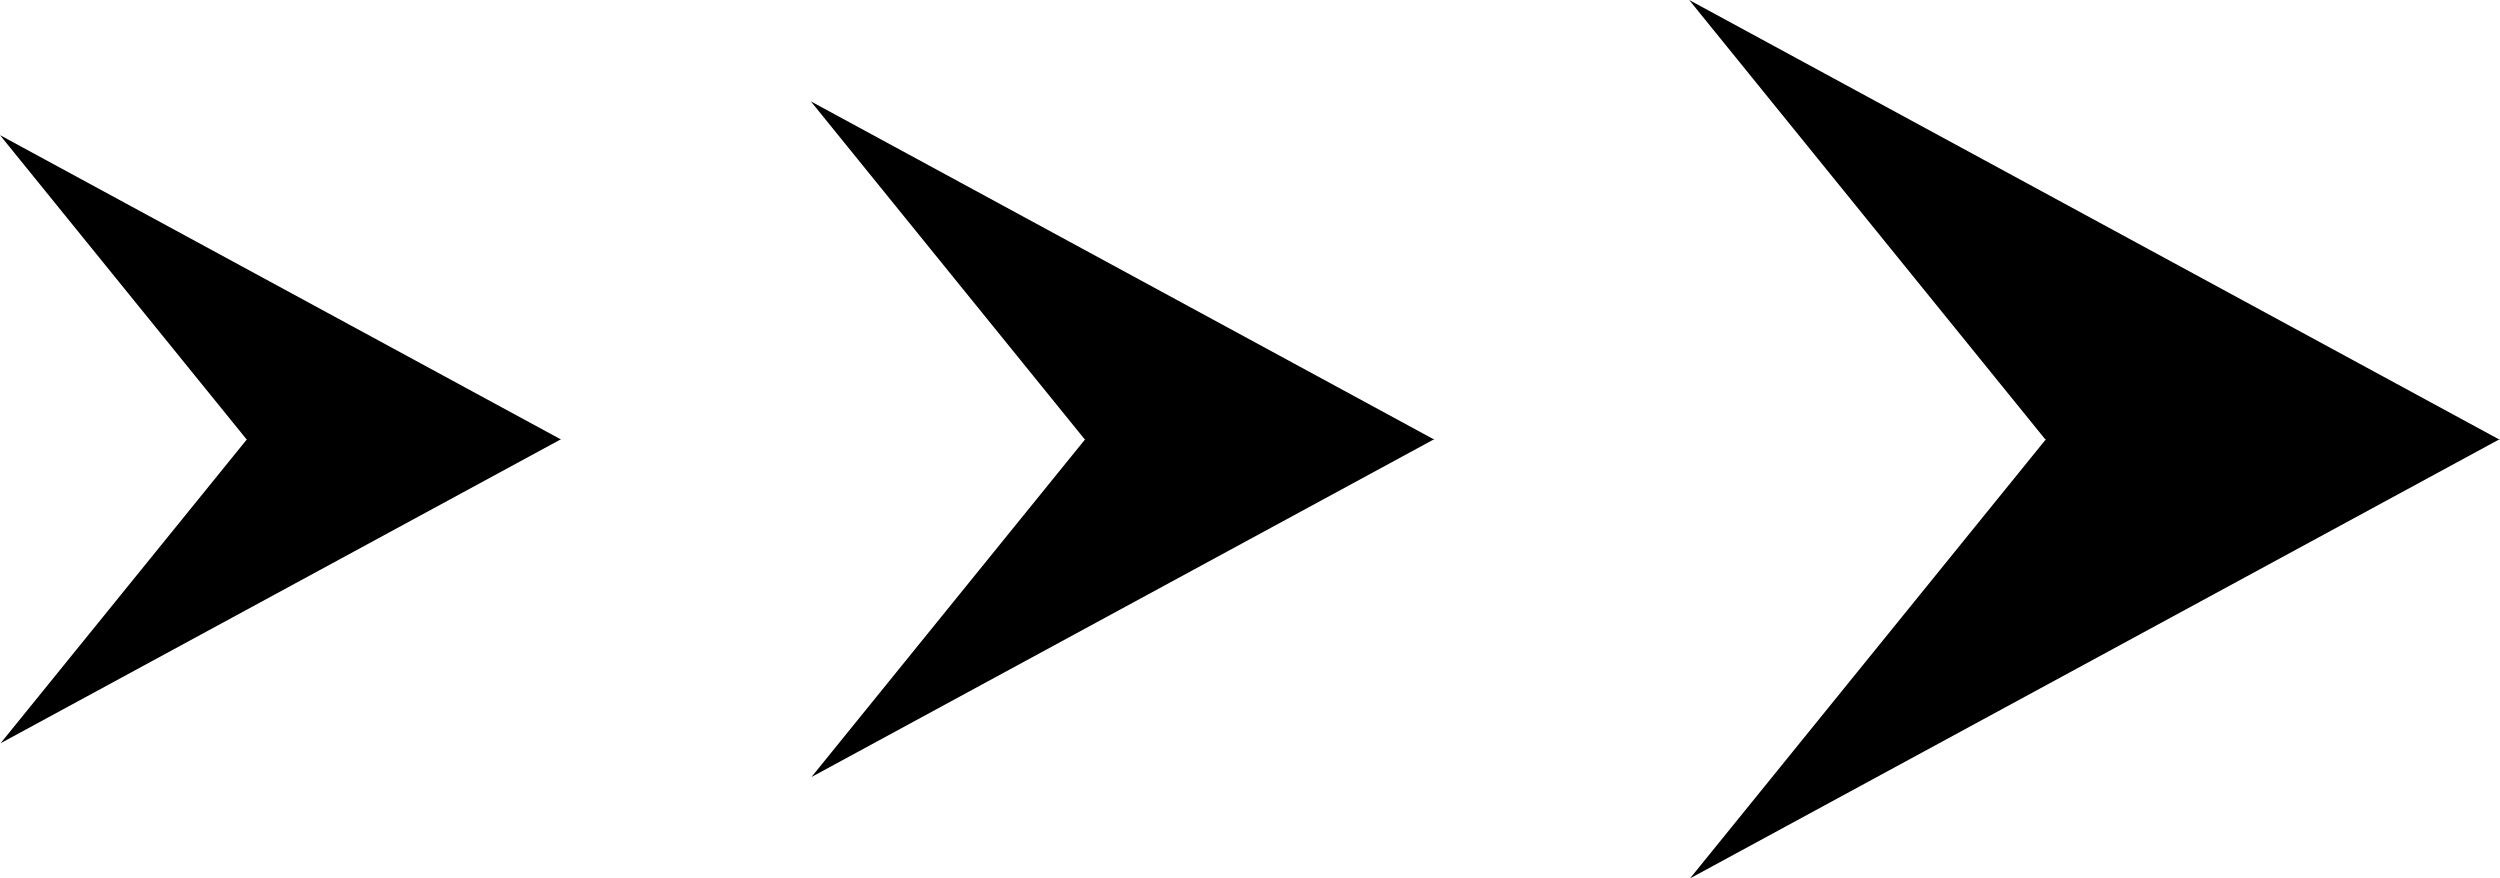 <svg width="74" height="26" viewBox="0 0 74 26" fill="none" xmlns="http://www.w3.org/2000/svg">
<path d="M7.312 13L0.017 22L16.615 12.996L16.582 12.996L0 4L7.294 13" fill="black"/>
<path d="M32.123 13L24.019 23L42.462 12.995L42.423 12.995L24 3L32.104 13" fill="black"/>
<path d="M60.56 13.001L50.025 26L74 12.994L73.95 12.994L50 0L60.535 12.999" fill="black"/>
</svg>
